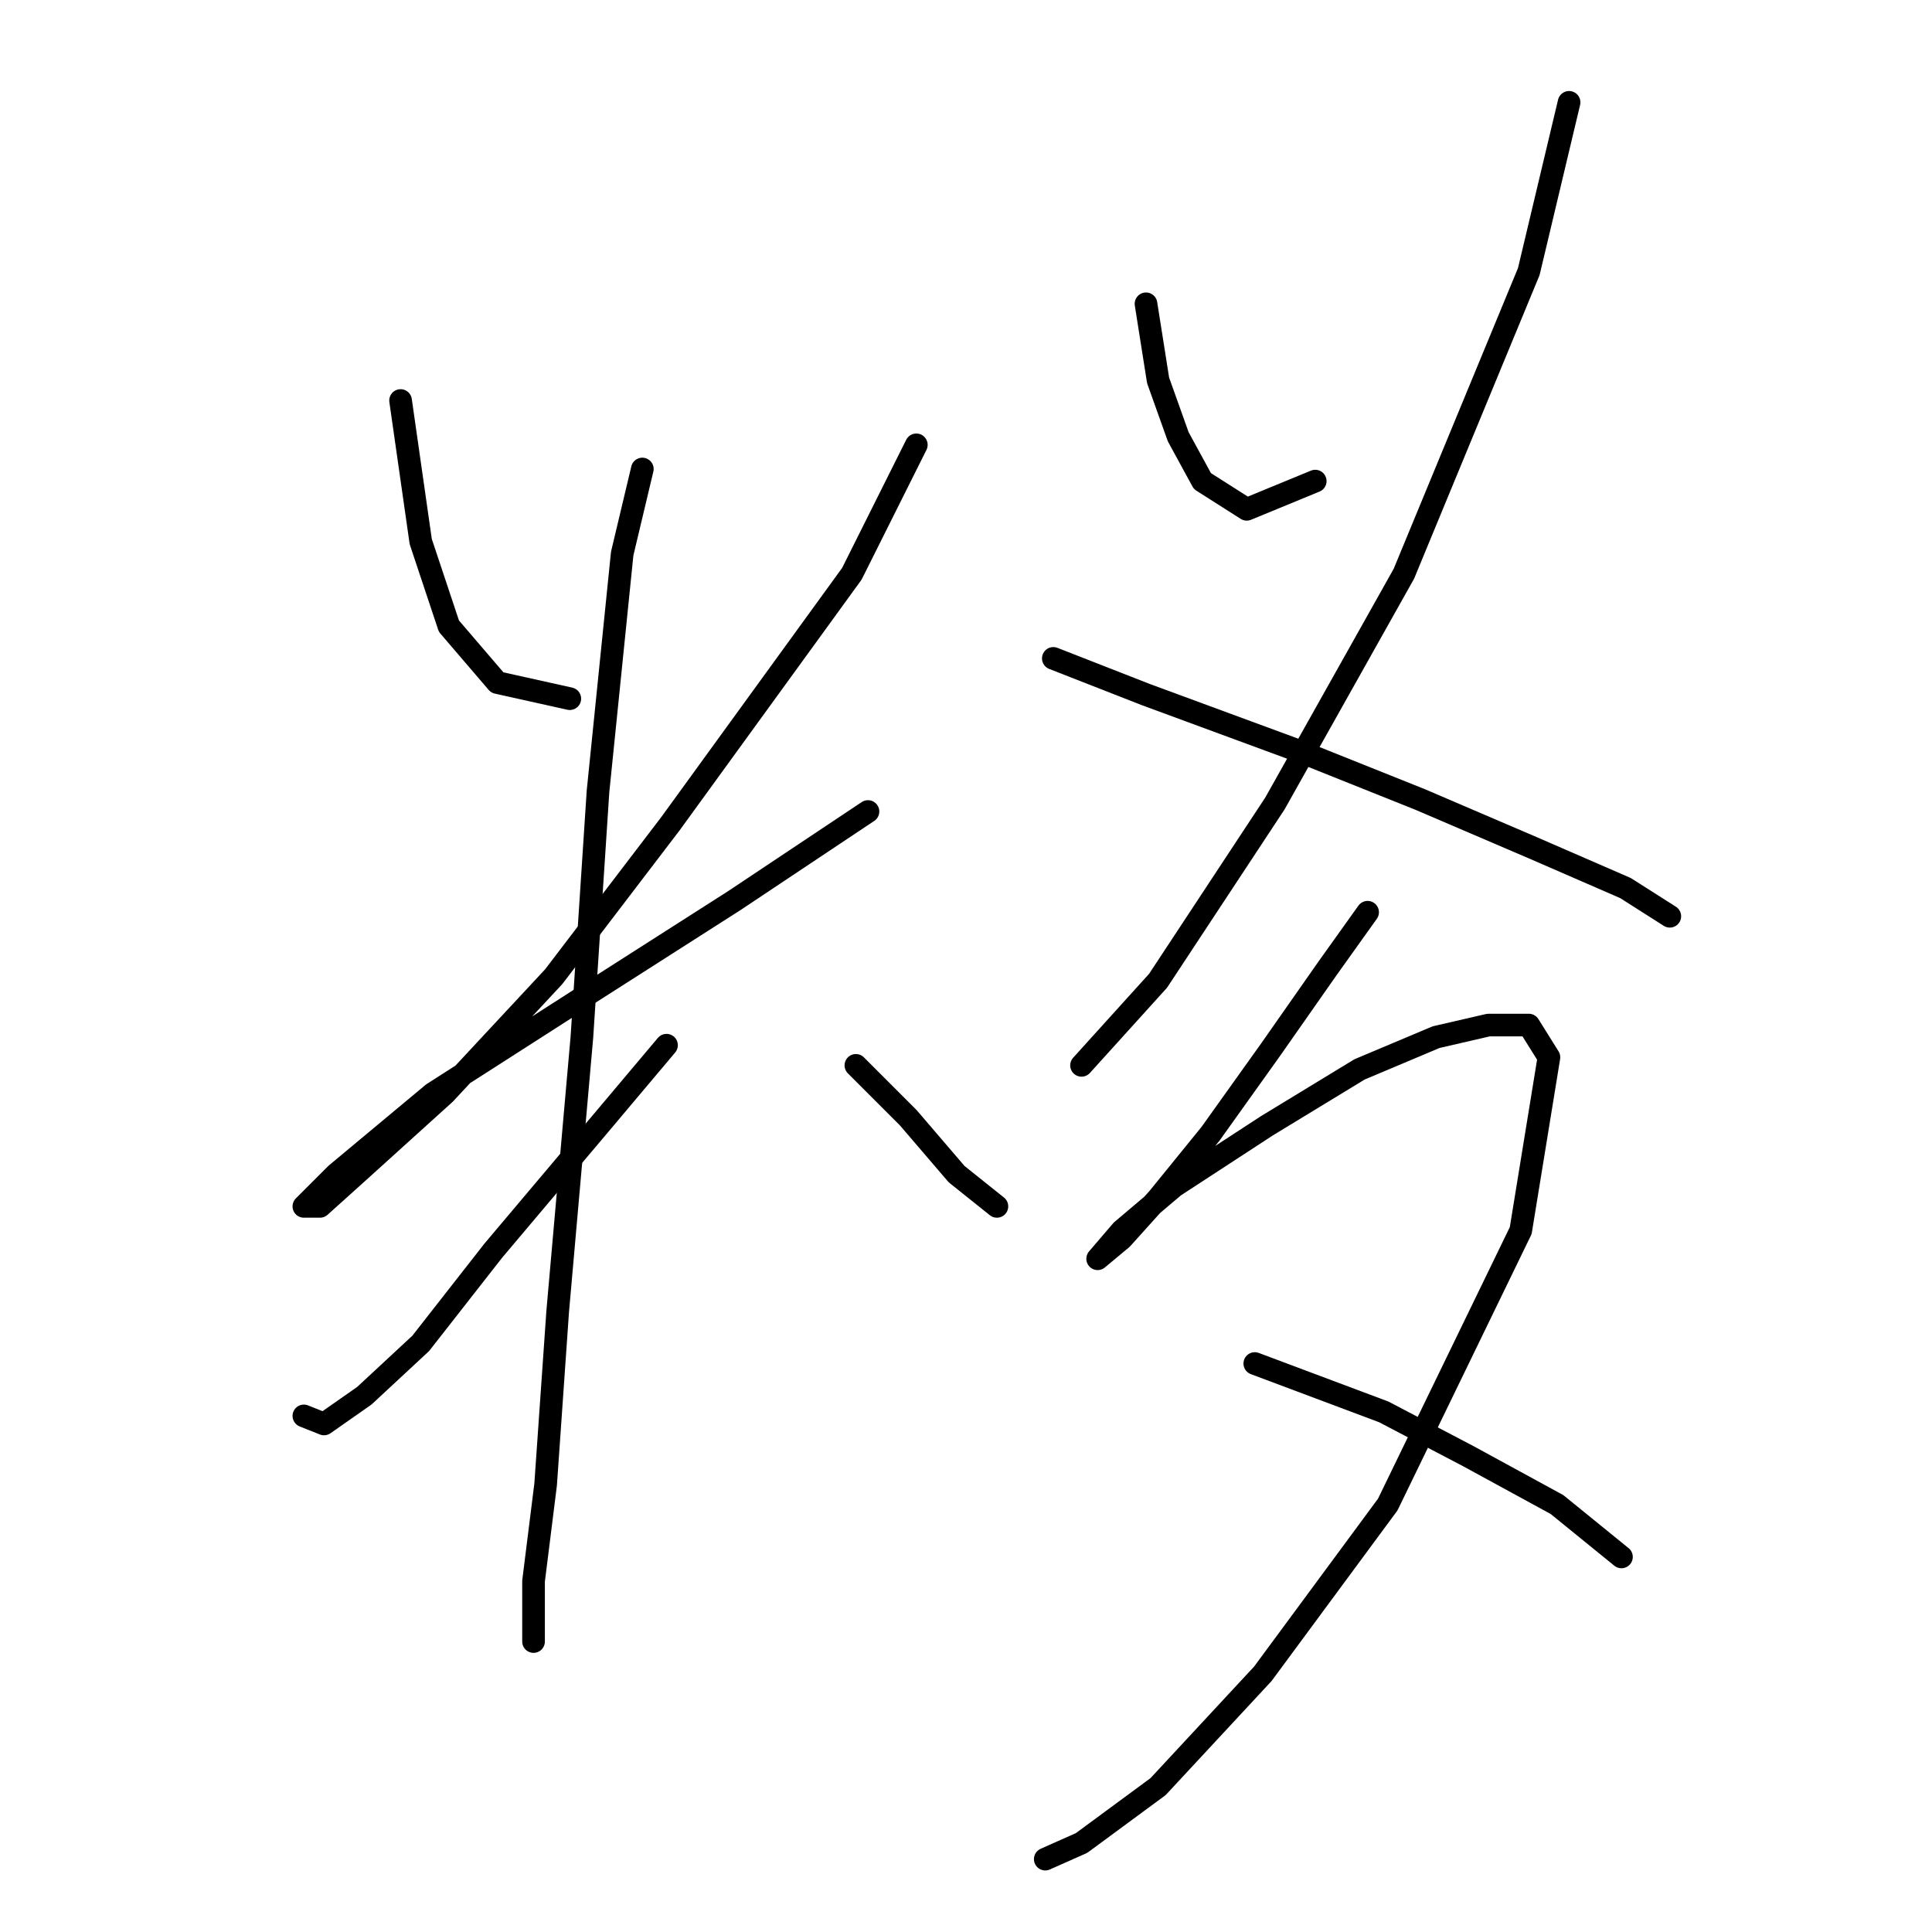 <?xml version="1.0" standalone="no"?>
    <svg width="256" height="256" xmlns="http://www.w3.org/2000/svg" version="1.1">
    <polyline stroke="black" stroke-width="3" stroke-linecap="round" fill="transparent" stroke-linejoin="round" points="53.078 53.07 55.748 71.757 59.485 82.969 65.892 90.443 75.502 92.579 75.502 92.579 " />
        <polyline stroke="black" stroke-width="3" stroke-linecap="round" fill="transparent" stroke-linejoin="round" points="121.418 58.943 112.876 76.028 88.85 109.13 73.367 129.419 58.951 144.902 47.739 155.046 42.4 159.851 40.264 159.851 44.536 155.58 57.349 144.902 78.172 131.554 97.392 119.275 115.011 107.529 115.011 107.529 " />
        <polyline stroke="black" stroke-width="3" stroke-linecap="round" fill="transparent" stroke-linejoin="round" points="85.112 62.146 82.443 73.358 79.24 104.859 77.104 137.427 73.9 173.733 72.299 196.691 70.697 209.505 70.697 215.912 70.697 217.513 70.697 217.513 " />
        <polyline stroke="black" stroke-width="3" stroke-linecap="round" fill="transparent" stroke-linejoin="round" points="88.316 138.495 79.773 148.639 65.358 165.724 55.748 178.004 48.273 184.945 42.934 188.682 40.264 187.615 40.264 187.615 " />
        <polyline stroke="black" stroke-width="3" stroke-linecap="round" fill="transparent" stroke-linejoin="round" points="113.41 141.165 120.35 148.106 126.757 155.58 132.096 159.851 132.096 159.851 " />
        <polyline stroke="black" stroke-width="3" stroke-linecap="round" fill="transparent" stroke-linejoin="round" points="151.851 40.256 153.453 50.4 156.122 57.875 159.326 63.748 165.199 67.485 174.275 63.748 174.275 63.748 " />
        <polyline stroke="black" stroke-width="3" stroke-linecap="round" fill="transparent" stroke-linejoin="round" points="207.911 13.561 202.572 35.985 186.021 76.028 168.936 106.461 153.453 129.953 143.308 141.165 143.308 141.165 " />
        <polyline stroke="black" stroke-width="3" stroke-linecap="round" fill="transparent" stroke-linejoin="round" points="139.571 87.24 151.851 92.045 172.139 99.52 188.157 105.927 203.106 112.334 215.386 117.673 221.259 121.41 221.259 121.41 " />
        <polyline stroke="black" stroke-width="3" stroke-linecap="round" fill="transparent" stroke-linejoin="round" points="181.216 120.876 175.877 128.351 168.402 139.029 160.393 150.241 153.453 158.784 148.647 164.123 145.444 166.792 148.647 163.055 155.588 157.182 167.868 149.173 180.148 141.699 190.292 137.427 197.233 135.826 202.572 135.826 205.242 140.097 201.504 163.055 183.885 199.361 167.334 221.785 153.453 236.734 143.308 244.209 138.503 246.344 138.503 246.344 " />
        <polyline stroke="black" stroke-width="3" stroke-linecap="round" fill="transparent" stroke-linejoin="round" points="166.266 180.674 183.351 187.081 194.564 192.954 206.31 199.361 214.852 206.301 214.852 206.301 " />
        </svg>